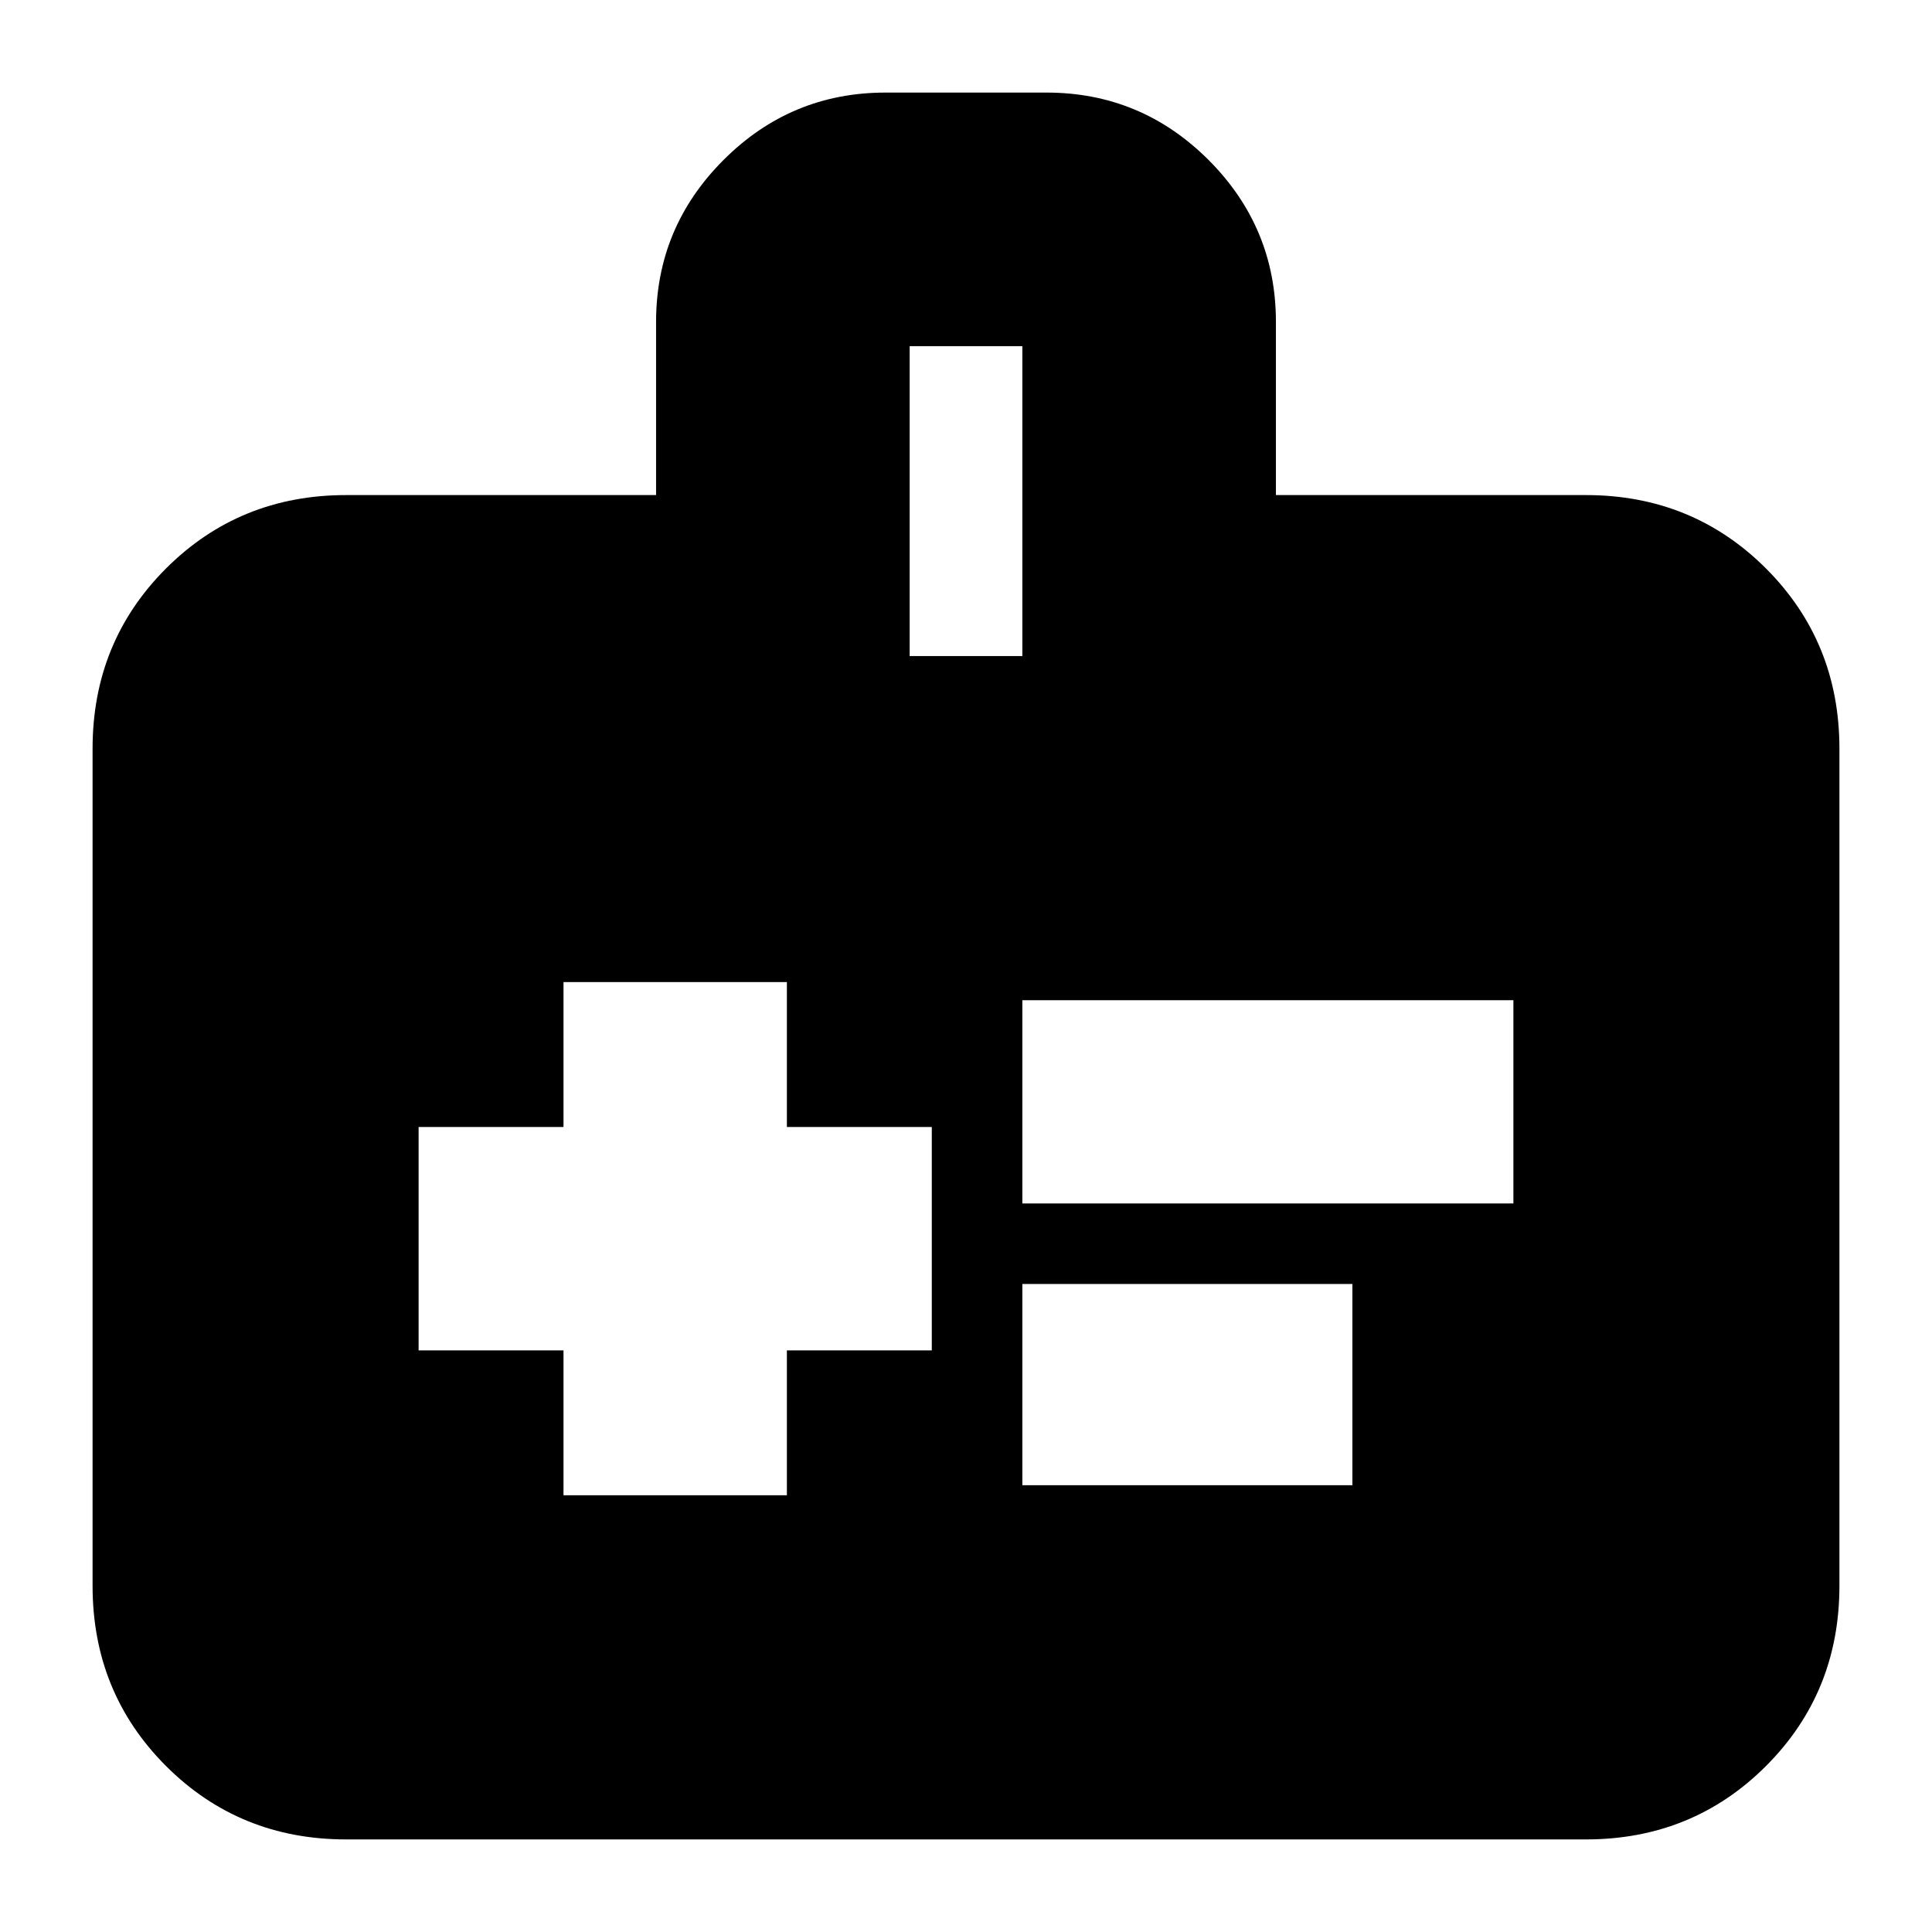 <svg xmlns="http://www.w3.org/2000/svg" height="24" width="24"><path d="M7 18.575h2.775v-1.8h1.8V14h-1.8v-1.8H7V14H5.2v2.775H7Zm5.7-3.625h6.1v-2.525h-6.1Zm0 3.5h4.1v-2.5h-4.1Zm-8.4 4.4q-1.325 0-2.238-.912-.912-.913-.912-2.238V9.3q0-1.325.912-2.238.913-.912 2.238-.912h3.85V4q0-1.175.838-2.013Q9.825 1.15 11 1.15h2q1.175 0 2.013.837.837.838.837 2.013v2.15h3.85q1.325 0 2.238.912.912.913.912 2.238v10.4q0 1.325-.912 2.238-.913.912-2.238.912Zm7-14.7h1.4V4.3h-1.4Z"/></svg>